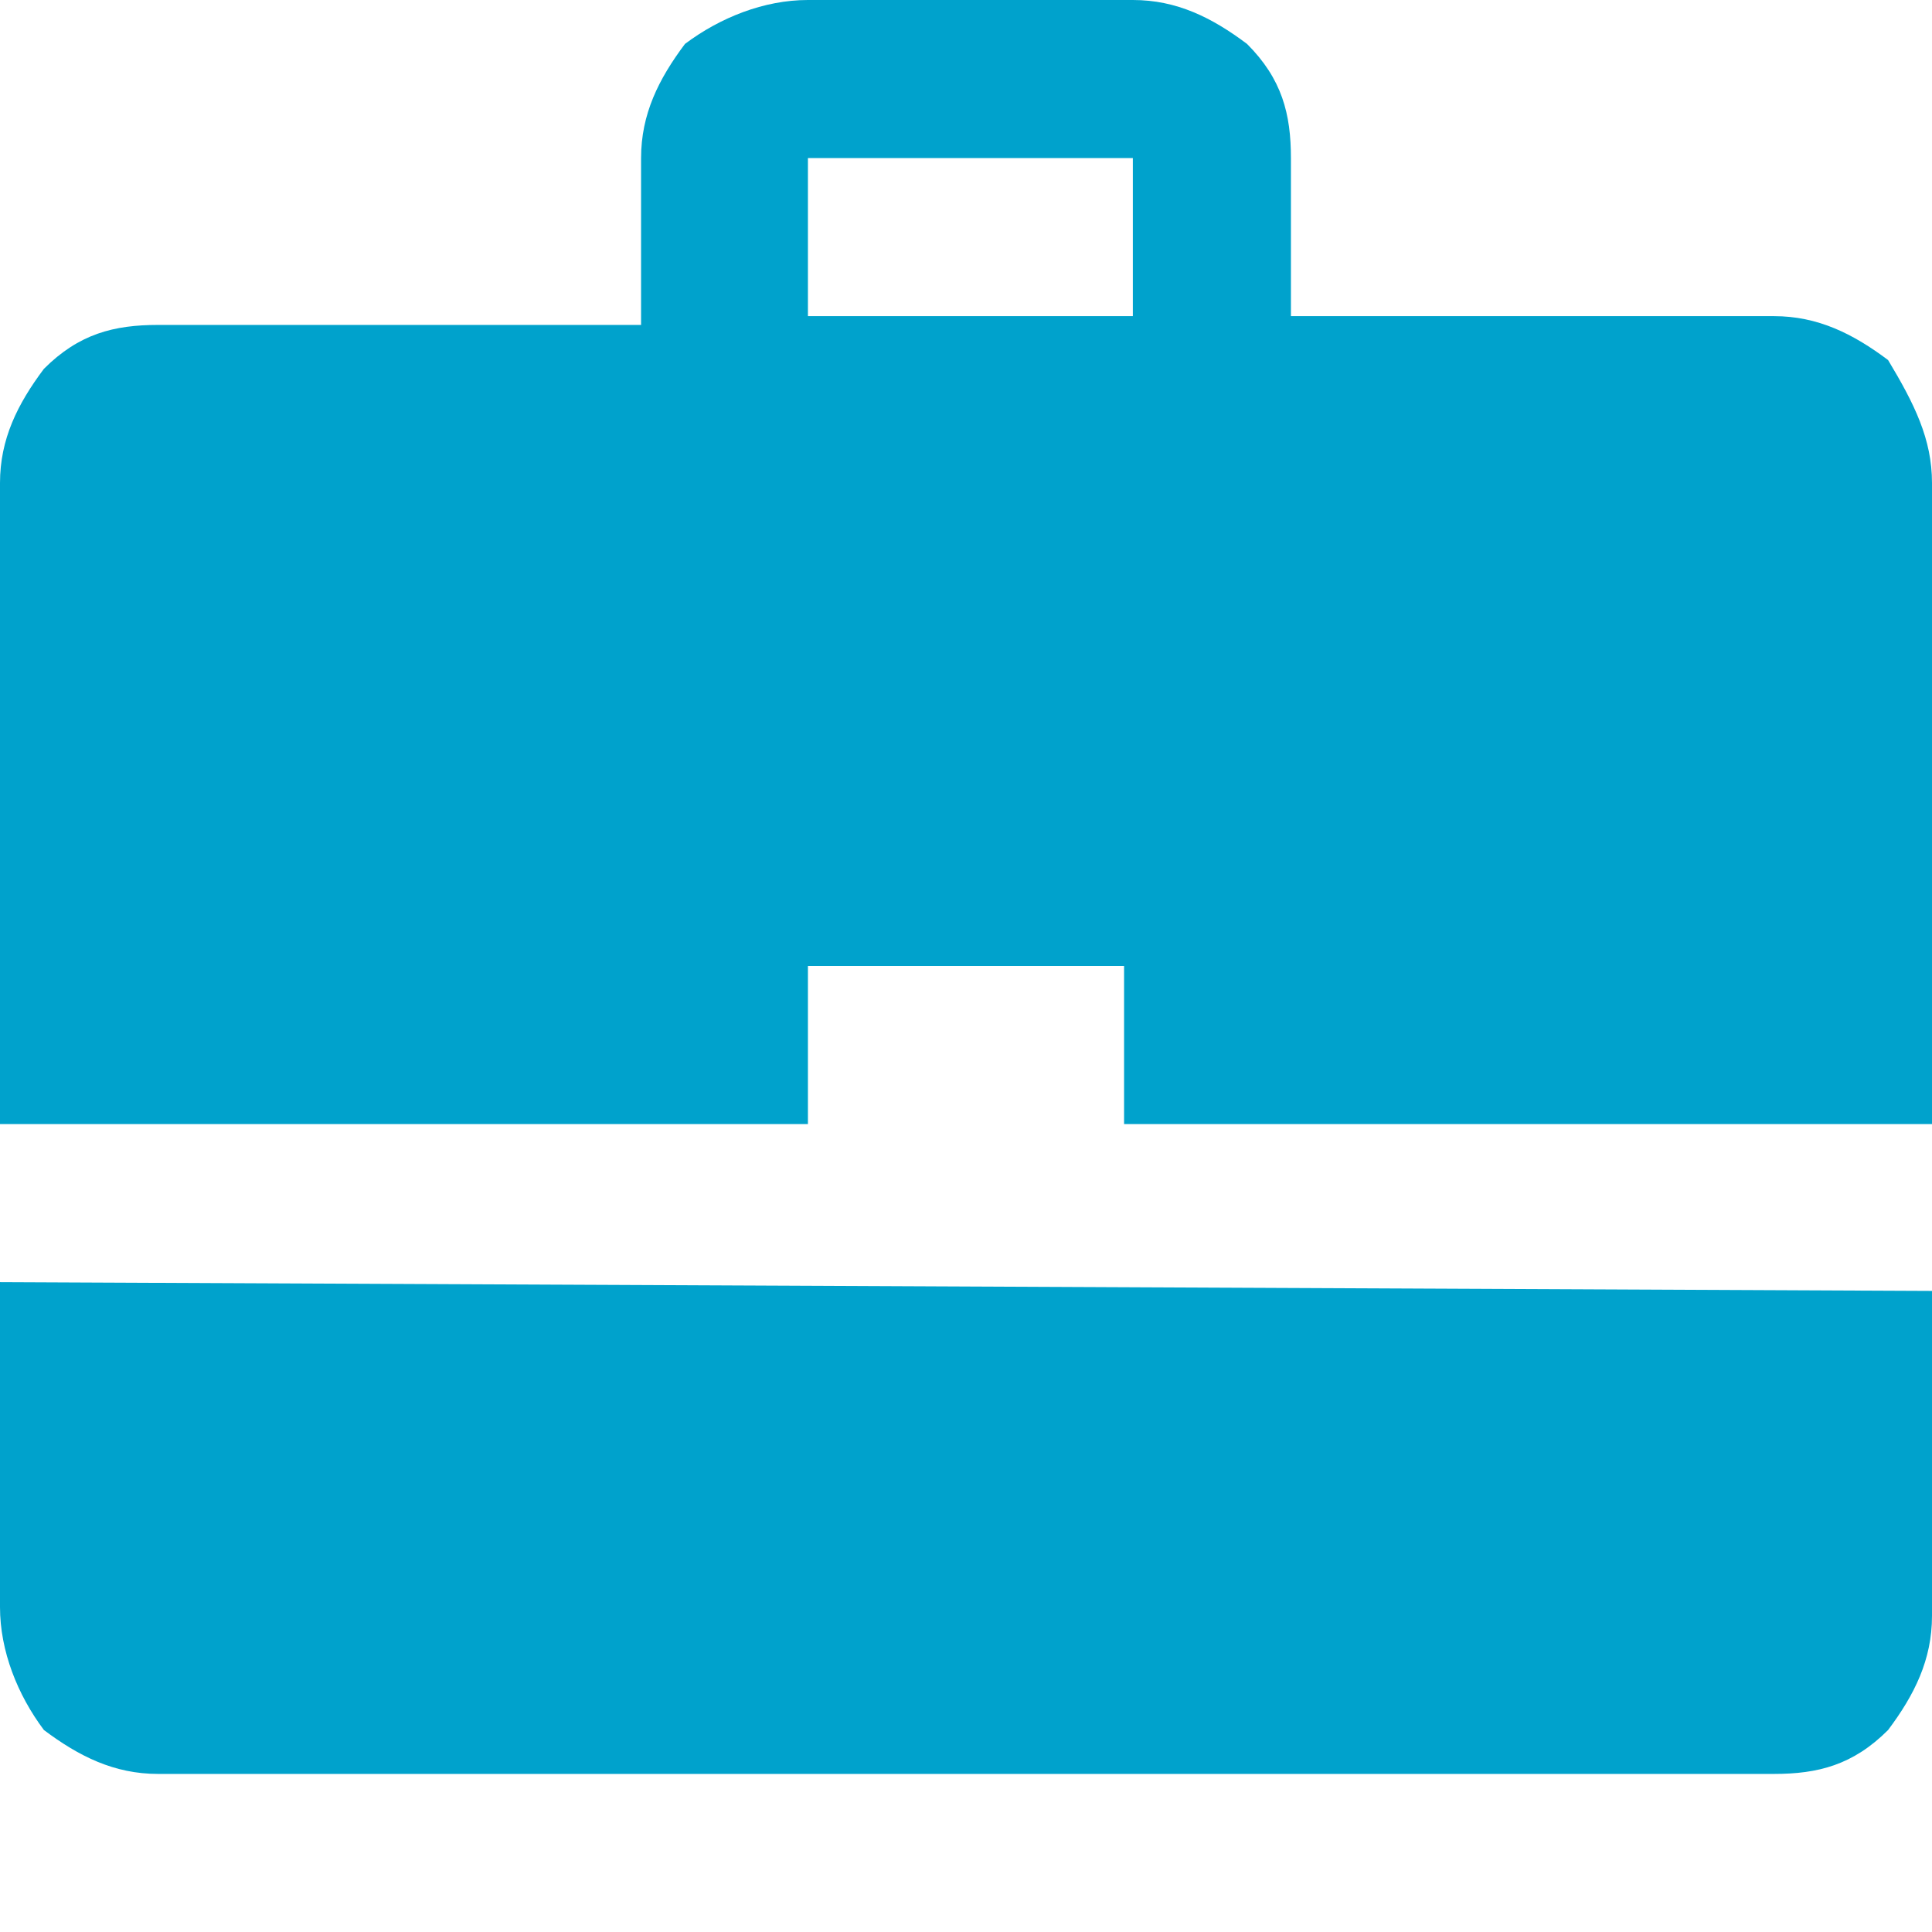 <?xml version="1.0" encoding="utf-8"?>
<!-- Generator: Adobe Illustrator 18.1.1, SVG Export Plug-In . SVG Version: 6.00 Build 0)  -->
<svg version="1.1" id="Layer_1" xmlns="http://www.w3.org/2000/svg" xmlns:xlink="http://www.w3.org/1999/xlink" x="0px" y="0px"
	 width="22px" height="22px" viewBox="0 0 22 22" enable-background="new 0 0 22 22" xml:space="preserve">
<g>
	<path fill="#00A2CC" d="M9.2,0h3.7c0.5,0,0.9,0.2,1.3,0.5c0.4,0.4,0.5,0.8,0.5,1.3v1.8h5.5c0.5,0,0.9,0.2,1.3,0.5
		C21.8,4.6,22,5,22,5.5v7.3h-9.2V11H9.2v1.8H0V5.5C0,5,0.2,4.6,0.5,4.2c0.4-0.4,0.8-0.5,1.3-0.5h5.5V1.8c0-0.5,0.2-0.9,0.5-1.3
		C8.2,0.2,8.7,0,9.2,0z M22,14.7v3.7c0,0.5-0.2,0.9-0.5,1.3c-0.4,0.4-0.8,0.5-1.3,0.5H1.8c-0.5,0-0.9-0.2-1.3-0.5
		C0.2,19.3,0,18.8,0,18.3v-3.7L22,14.7L22,14.7z M9.2,1.8v1.8h3.7V1.8H9.2z"/>
</g>
</svg>
